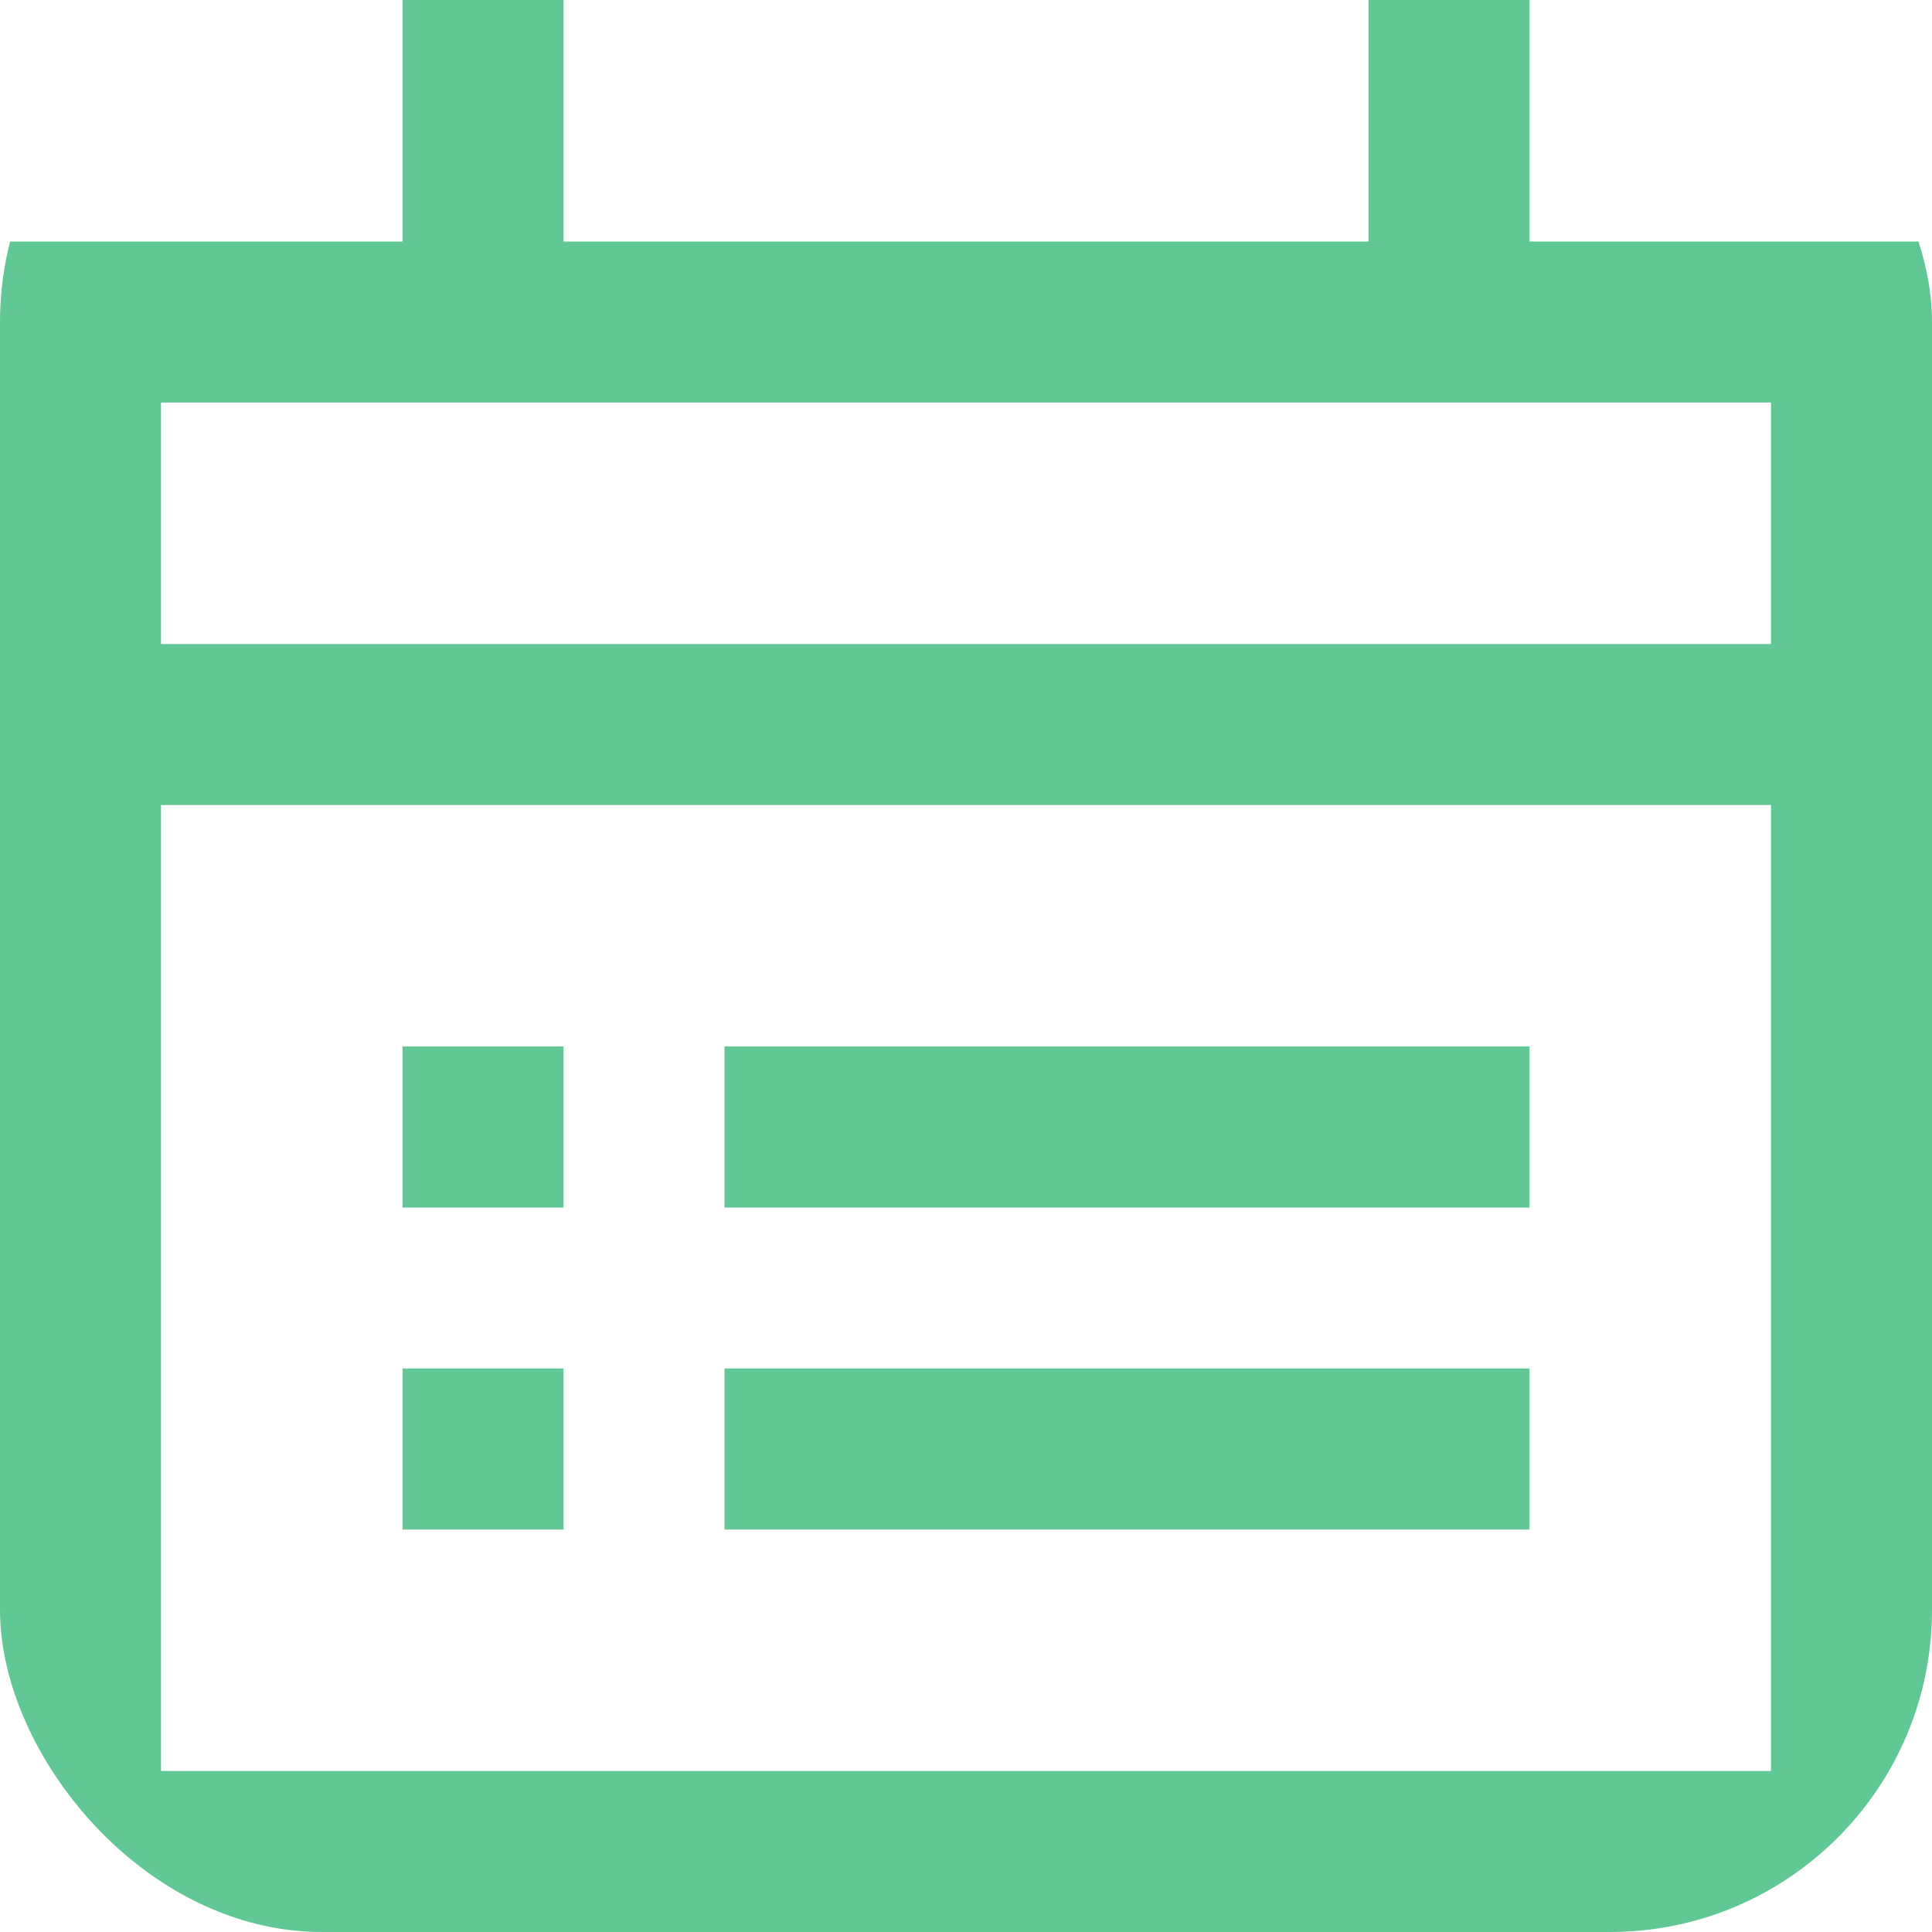 <svg width="24" height="24" viewBox="0 0 24 24" fill="none" xmlns="http://www.w3.org/2000/svg">
<g clip-path="url(#clip0_82_964)">
<path d="M18 4V0M7 18H5M19 18H9M7 14H5M19 14H9M6 4V0M1 9H23M1 23H23V4H1V23Z" stroke="#60C795" stroke-width="2"/>
</g>
<defs>
<clipPath id="clip0_82_964">
<rect width="24" height="24" rx="4" fill="white"/>
</clipPath>
</defs>
</svg>
